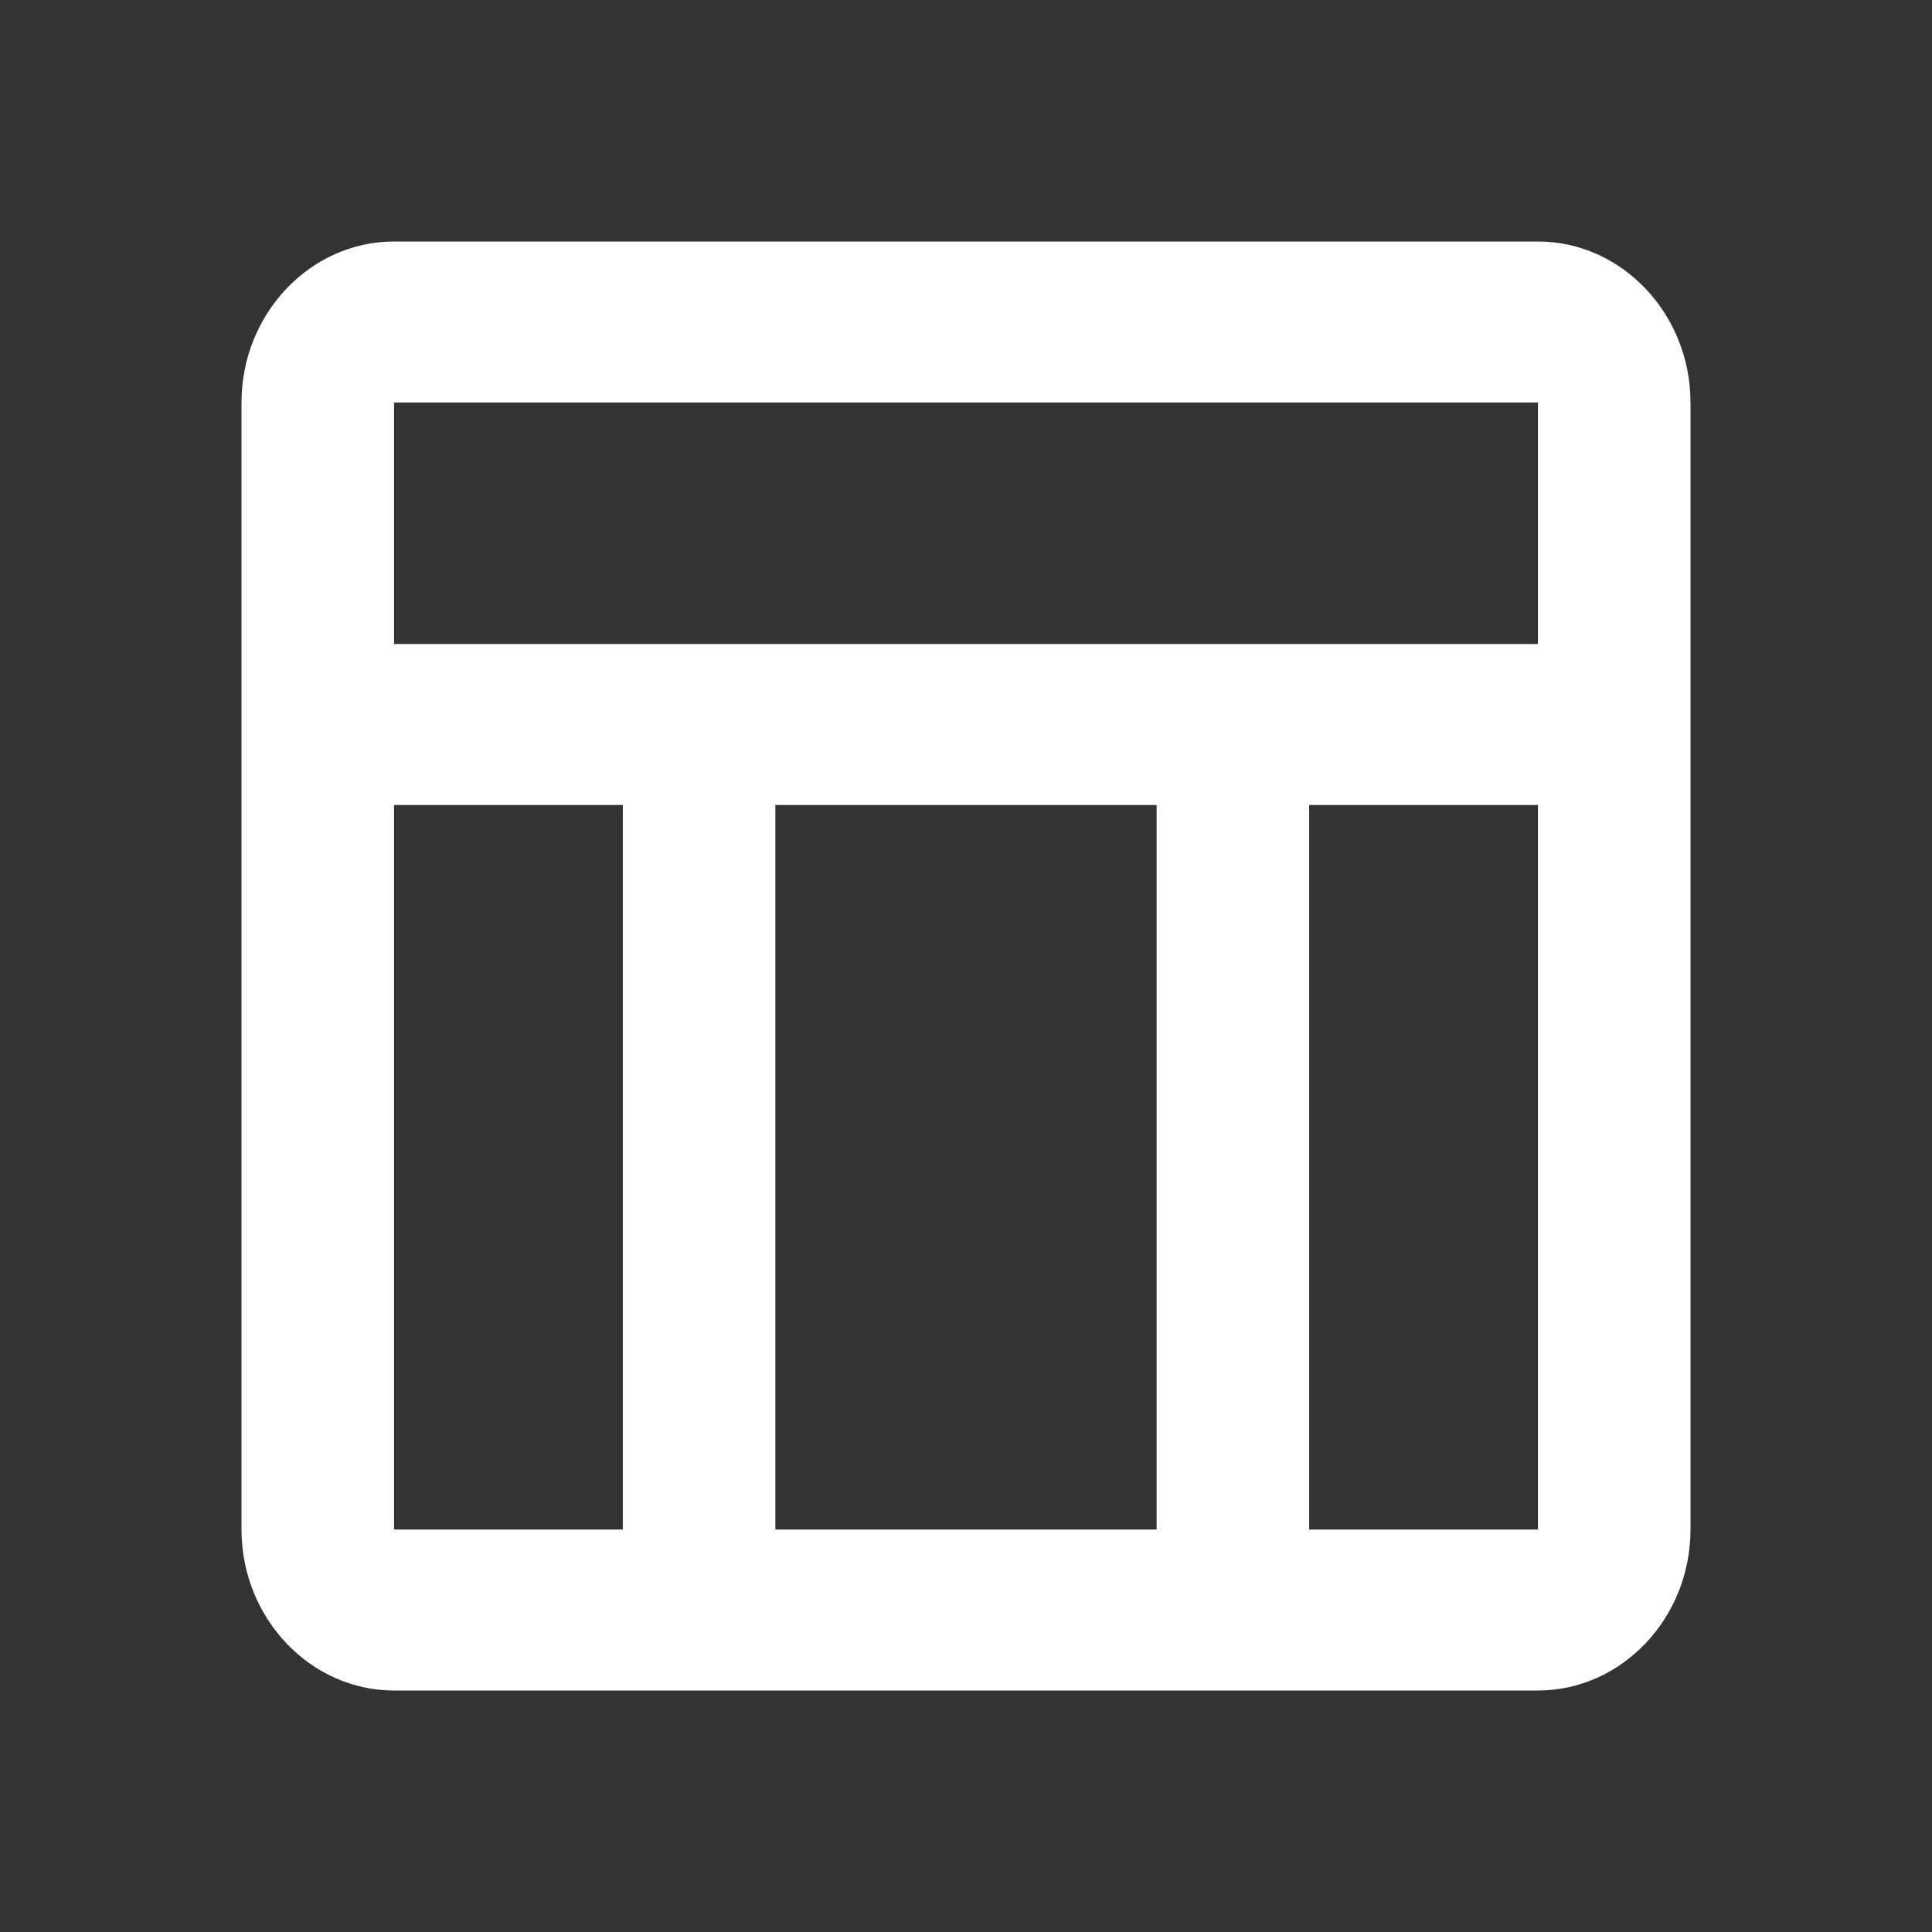 <svg width="24" height="24" viewBox="0 0 24 24" fill="none" xmlns="http://www.w3.org/2000/svg">
<rect x="0" y="0" width="24" height="24" fill="#333333" stroke="none"/>
<path d="M19.105 3H4.895C3.853 3 3 3.9 3 5V19C3 20.1 3.853 21 4.895 21H19.105C20.147 21 21 20.1 21 19V5C21 3.9 20.147 3 19.105 3ZM19.105 5V8H4.895V5H19.105ZM14.368 19H9.632V10H14.368V19ZM4.895 10H7.737V19H4.895V10ZM16.263 19V10H19.105V19H16.263Z" fill="white"/>
</svg>

